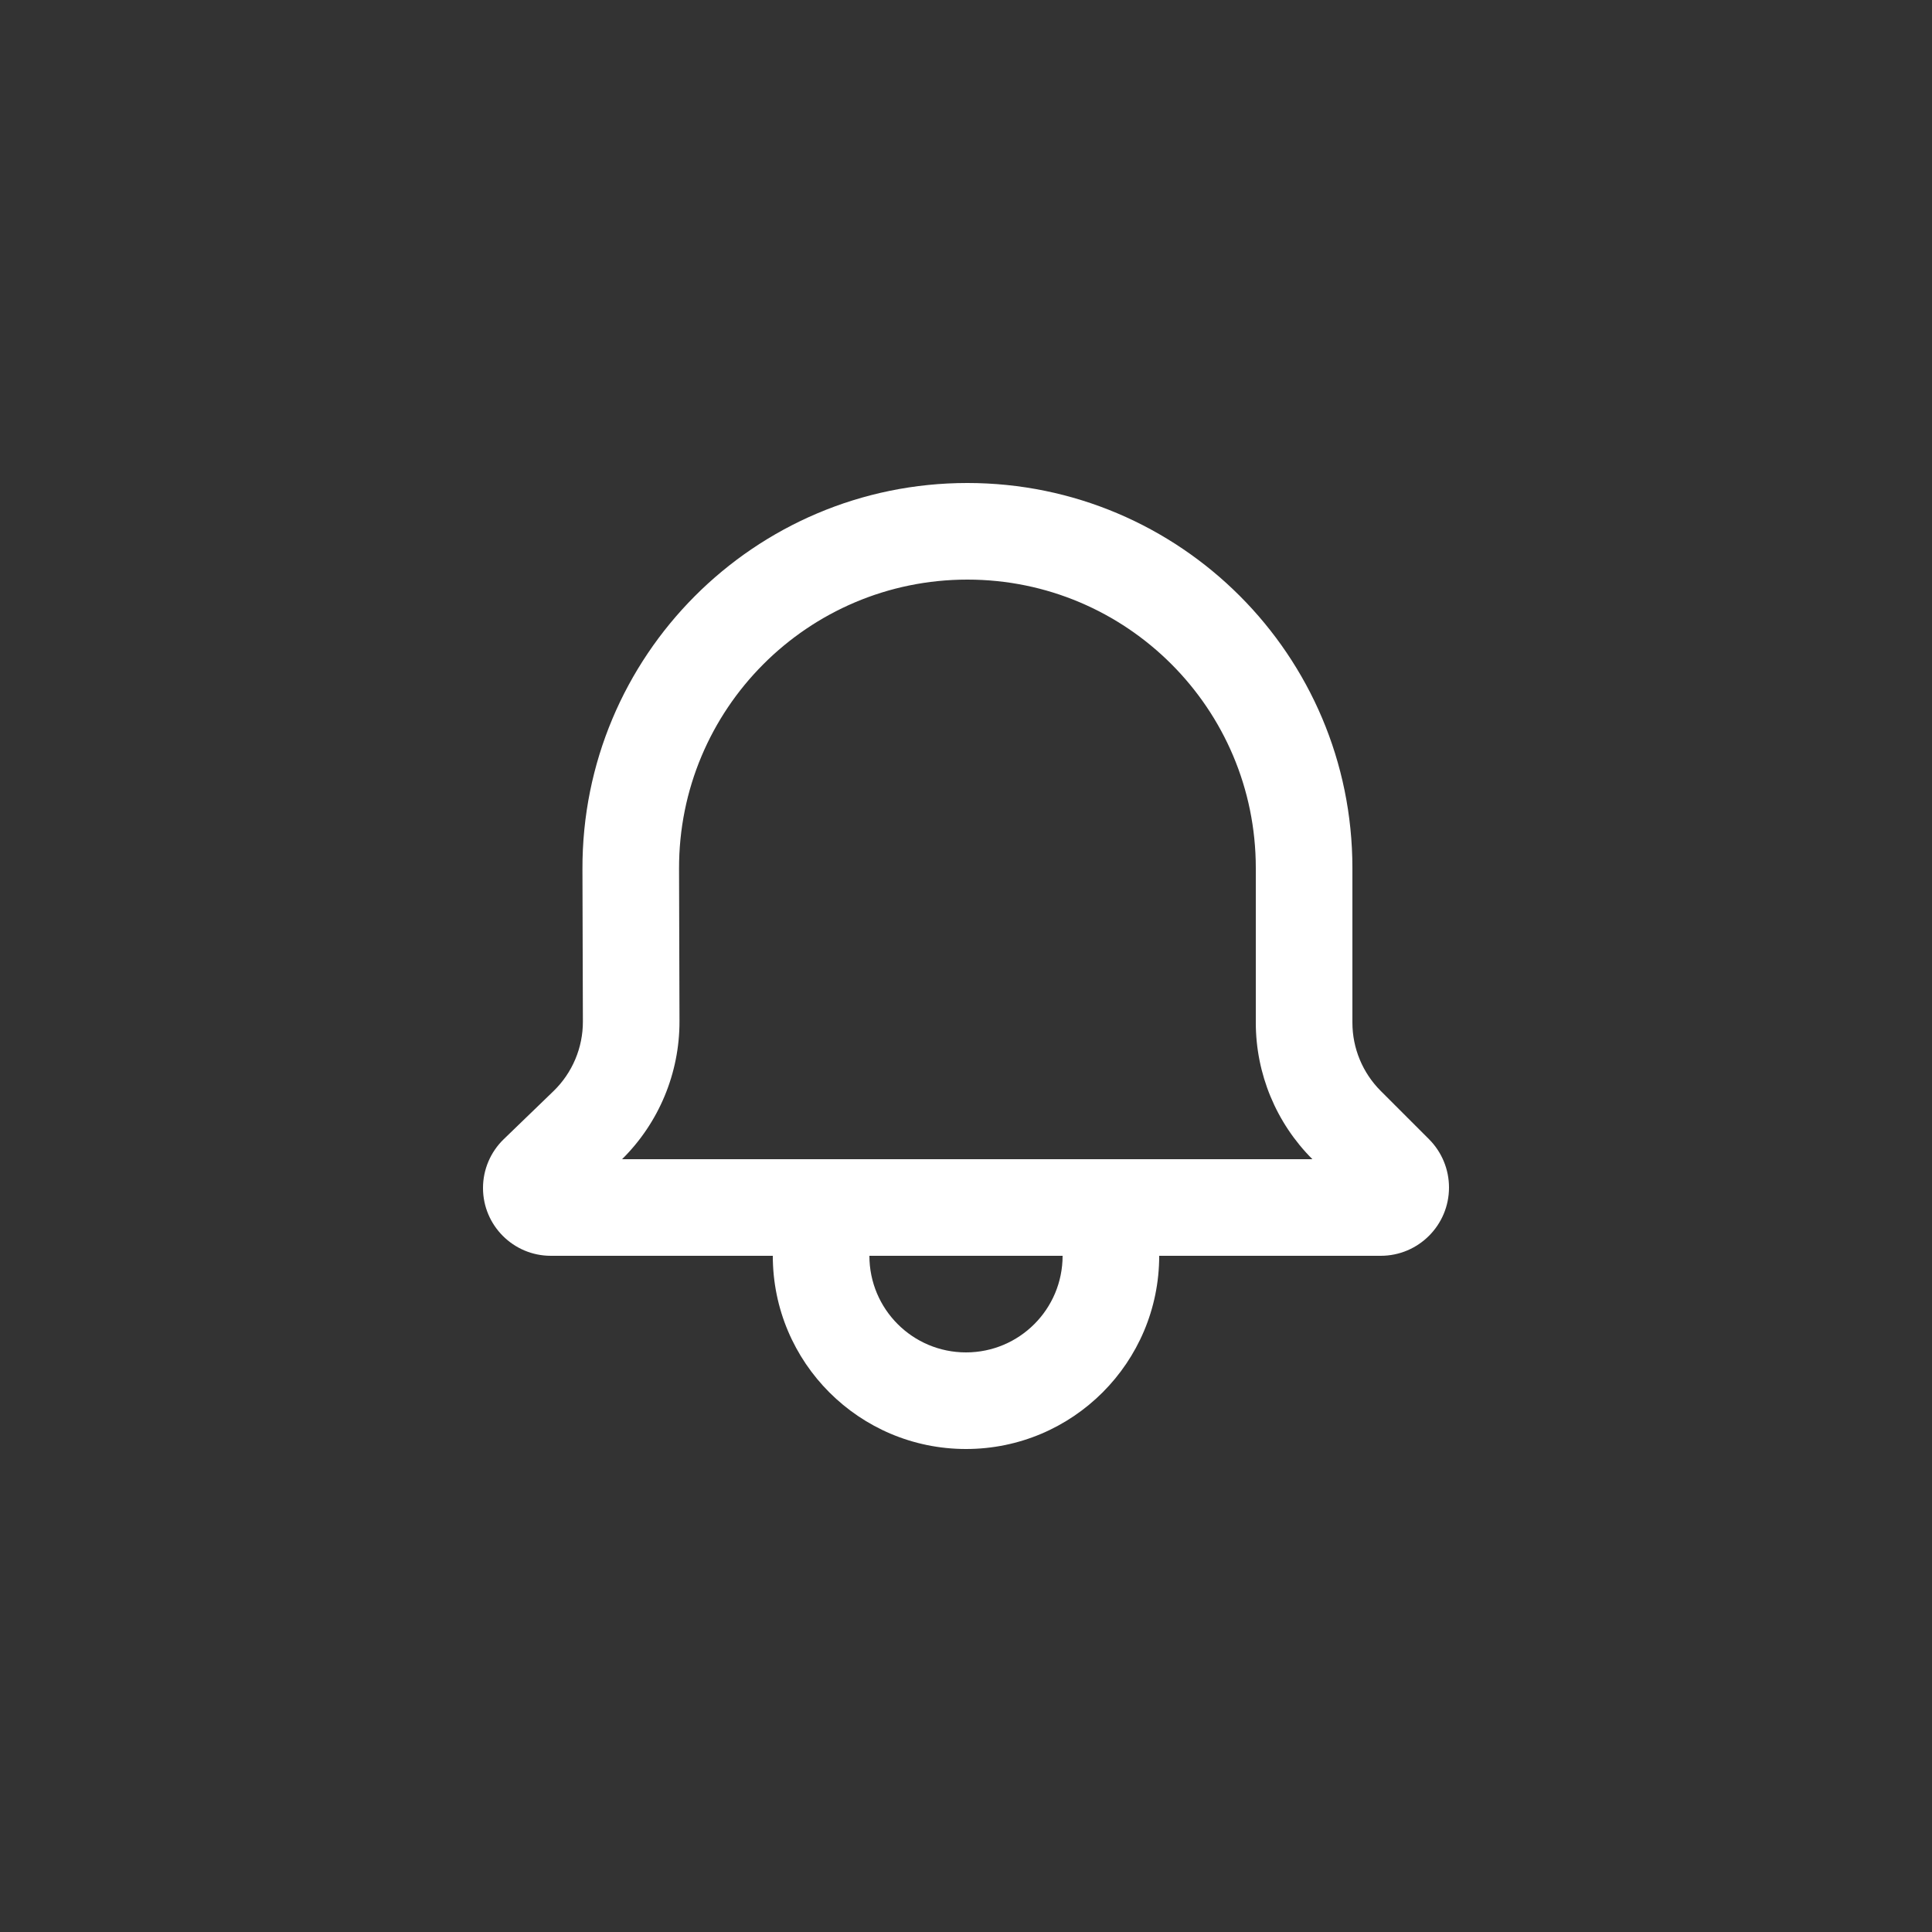 <svg width="40" height="40" viewBox="0 0 40 40" fill="none" xmlns="http://www.w3.org/2000/svg">
<rect x="0" y="0" width="40" height="40" fill="#333333" stroke="none"/>
<path fill-rule="evenodd" clip-rule="evenodd" d="M10 24.596C10 24.215 10.155 23.851 10.429 23.586L11.458 22.592C11.849 22.214 12.07 21.692 12.068 21.148L12.059 17.995C12.045 13.583 15.618 10 20.029 10C24.431 10 28 13.569 28 17.971L28 21.172C28 21.702 28.211 22.211 28.586 22.586L29.586 23.586C29.851 23.851 30 24.211 30 24.586C30 25.367 29.367 26 28.586 26H24C24 28.209 22.209 30 20 30C17.791 30 16 28.209 16 26H11.404C10.629 26 10 25.371 10 24.596ZM18 26C18 27.105 18.895 28 20 28C21.105 28 22 27.105 22 26H18ZM26 21.172C26 22.232 26.421 23.25 27.172 24L12.879 24C13.642 23.246 14.071 22.216 14.068 21.142L14.059 17.989C14.049 14.684 16.725 12 20.029 12C23.327 12 26 14.673 26 17.971L26 21.172Z" fill="white"/>
</svg>
